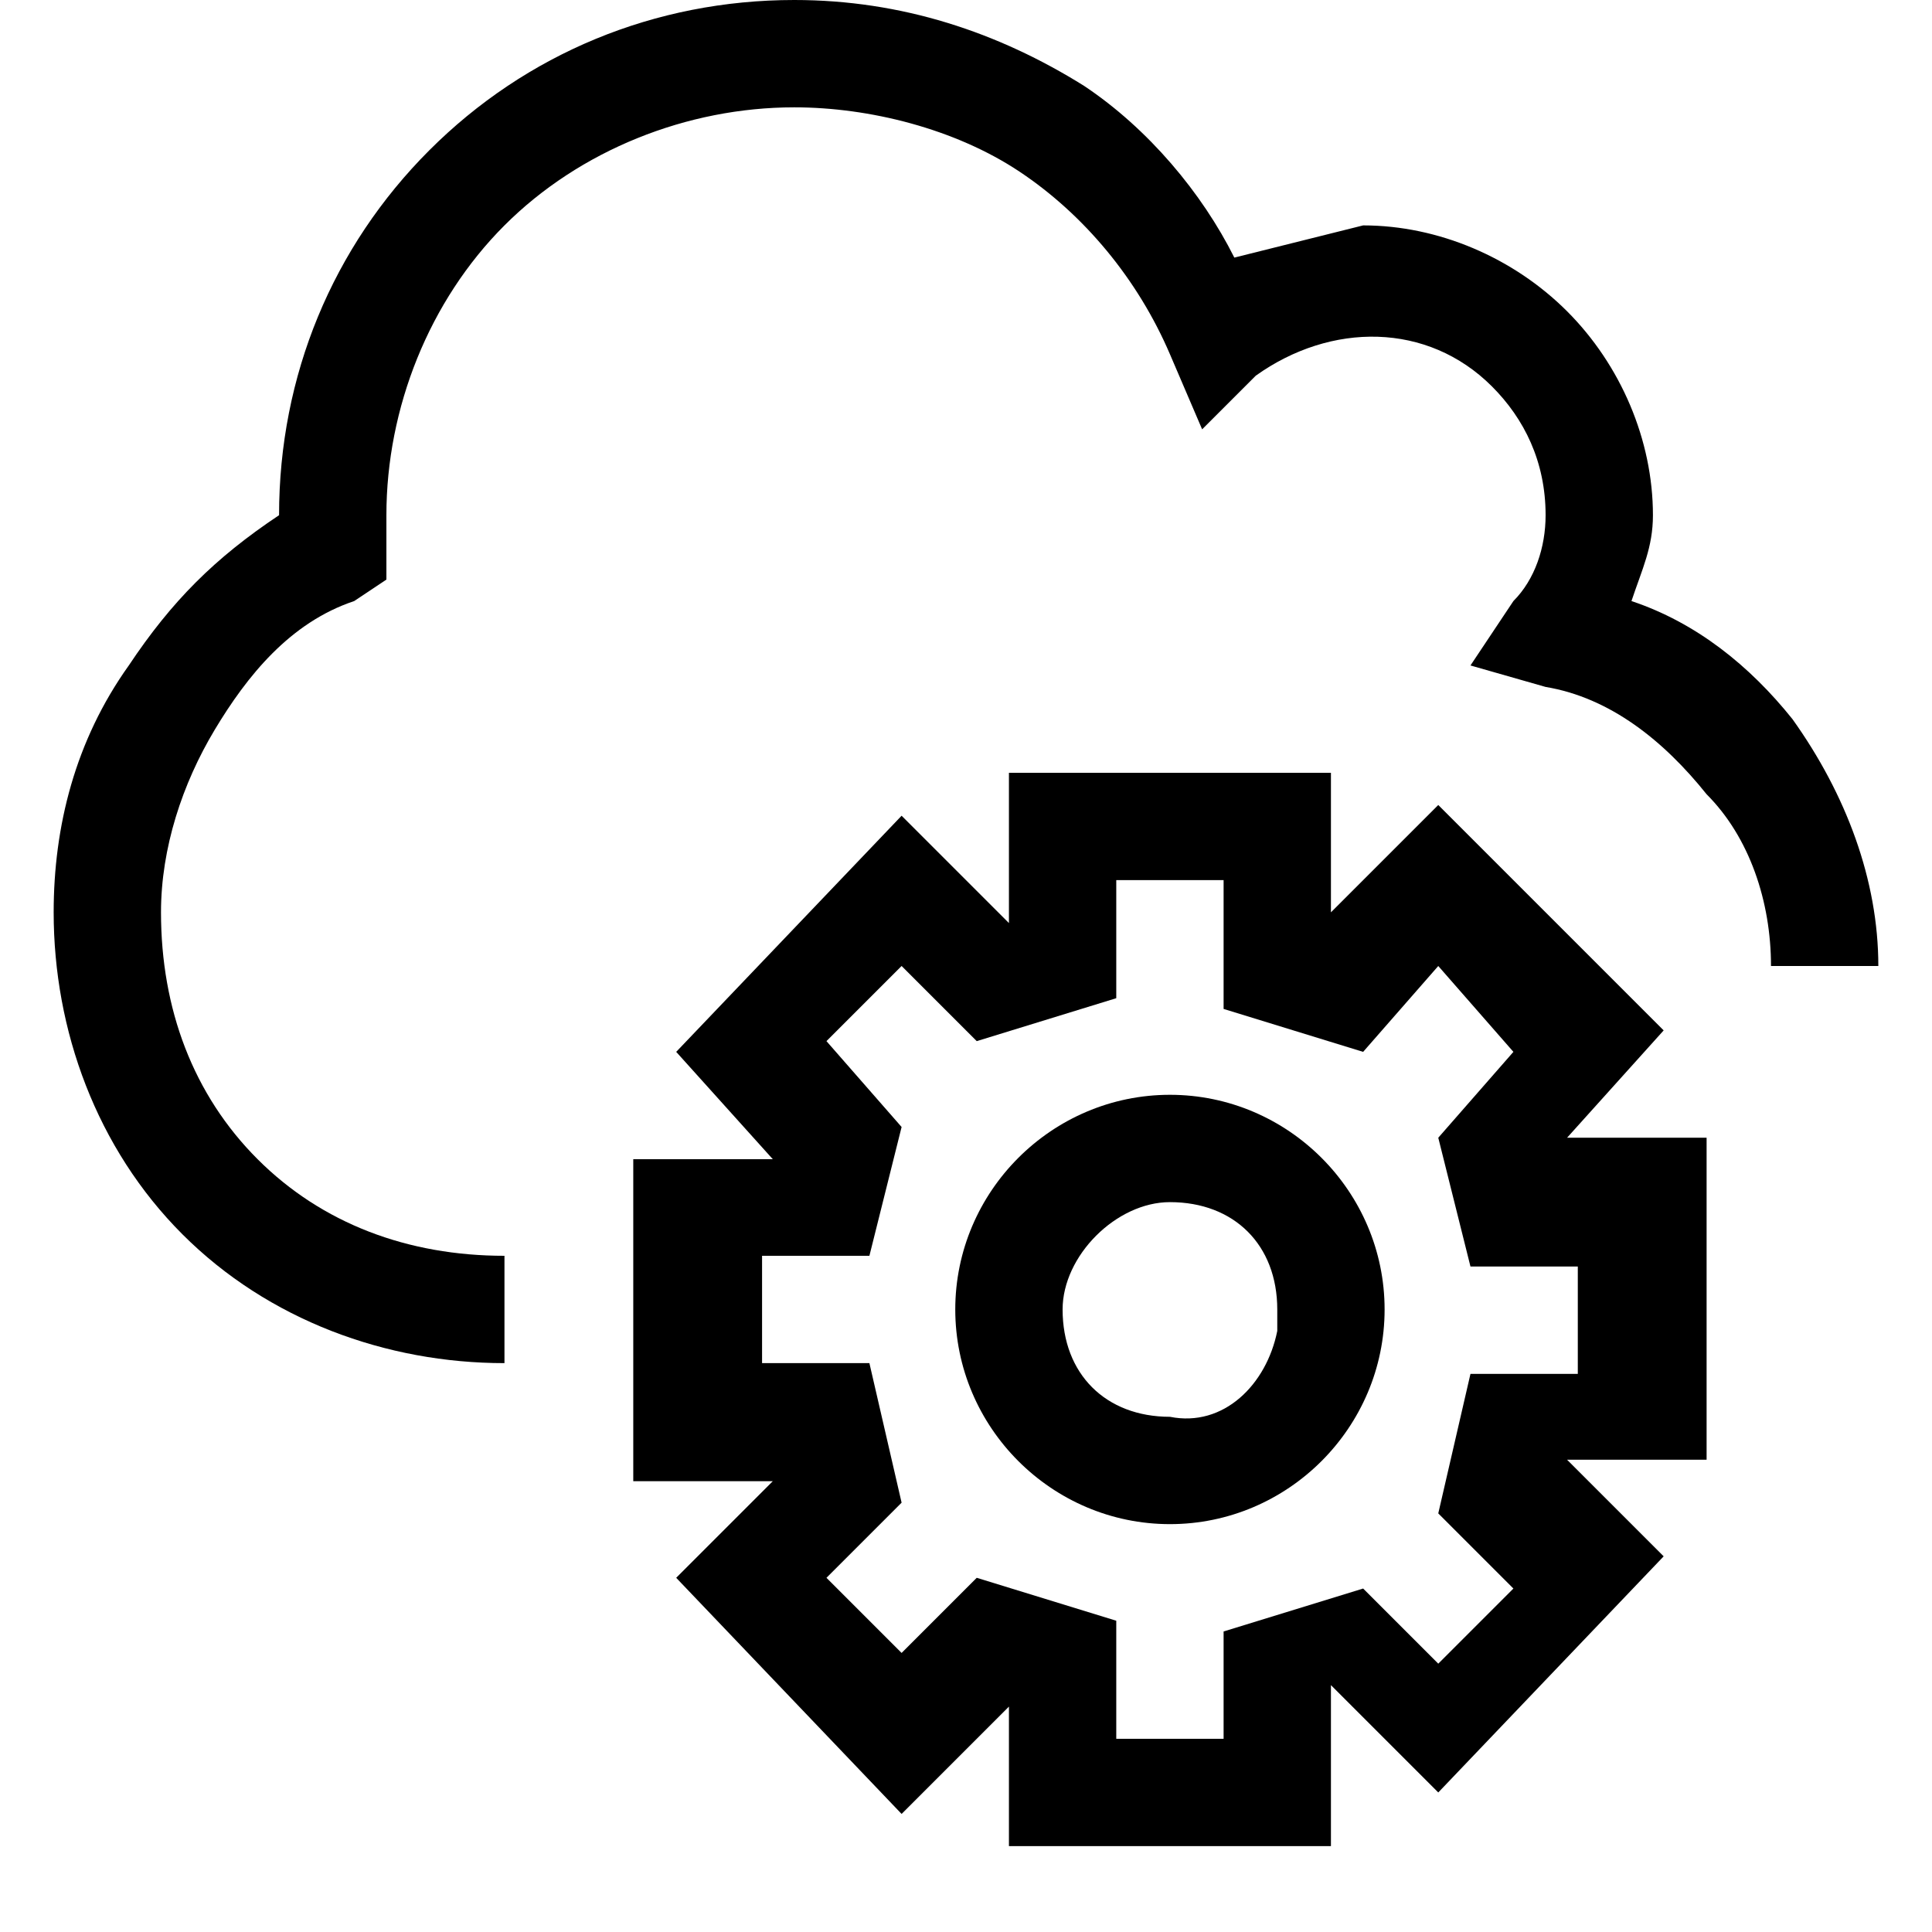 <svg xmlns="http://www.w3.org/2000/svg" viewBox="0 0 18 18"><path d="M12.4,17.2h-3v-1.3l-1,1l-2.1-2.2l0.9-0.9H5.9v-3h1.3l-0.9-1l2.1-2.2l1,1V7.2h3v1.3l1-1l2.1,2.1l-0.9,1h1.3v3h-1.3l0.9,0.9 l-2.1,2.2l-1-1V17.2z M10.4,16.2h1v-1l1.3-0.4l0.7,0.7l0.7-0.7l-0.7-0.7l0.3-1.3h1v-1h-1l-0.3-1.2l0.7-0.8L13.4,9l-0.7,0.8l-1.3-0.4 V8.2h-1v1.1L9.1,9.7L8.4,9L7.7,9.7l0.7,0.8l-0.3,1.2h-1v1h1L8.4,14l-0.7,0.7l0.7,0.7l0.7-0.7l1.3,0.4L10.4,16.2z"></path><path d="M4.7,12.7c-1.1,0-2.2-0.4-3-1.2c-0.8-0.8-1.2-1.9-1.2-3c0-0.8,0.2-1.6,0.7-2.3c0.4-0.6,0.8-1,1.4-1.4l0,0 c0-1.3,0.5-2.5,1.4-3.4C4.9,0.5,6.1,0,7.4,0c1,0,1.9,0.3,2.7,0.8c0.6,0.4,1.1,1,1.4,1.6l1.2-0.3c0.7,0,1.4,0.3,1.9,0.8 c0.5,0.5,0.8,1.2,0.8,1.9c0,0.3-0.1,0.5-0.2,0.8c0.6,0.2,1.1,0.6,1.5,1.1c0.5,0.7,0.8,1.5,0.8,2.3h-1c0-0.6-0.2-1.2-0.6-1.6 c-0.4-0.5-0.9-0.9-1.5-1l-0.7-0.2l0.4-0.6c0.2-0.2,0.3-0.5,0.3-0.8c0-0.5-0.2-0.9-0.5-1.2C13.3,3,12.4,3,11.7,3.5L11.2,4l-0.3-0.7 C10.6,2.6,10.1,2,9.5,1.6C8.9,1.2,8.1,1,7.4,1c-1,0-2,0.4-2.7,1.1C4,2.8,3.6,3.8,3.6,4.8v0.6L3.3,5.6C2.7,5.8,2.3,6.3,2,6.8 C1.7,7.3,1.5,7.9,1.5,8.5c0,0.9,0.3,1.7,0.9,2.3c0.6,0.6,1.4,0.9,2.3,0.9V12.7z"></path><path d="M10.9,14.2c-1.1,0-2-0.9-2-2s0.9-2,2-2s2,0.9,2,2S12,14.2,10.9,14.2z M10.9,11.2c-0.5,0-1,0.5-1,1c0,0.6,0.4,1,1,1 c0.5,0.1,0.9-0.3,1-0.8c0-0.1,0-0.1,0-0.2C11.9,11.6,11.5,11.2,10.9,11.2z"></path></svg>